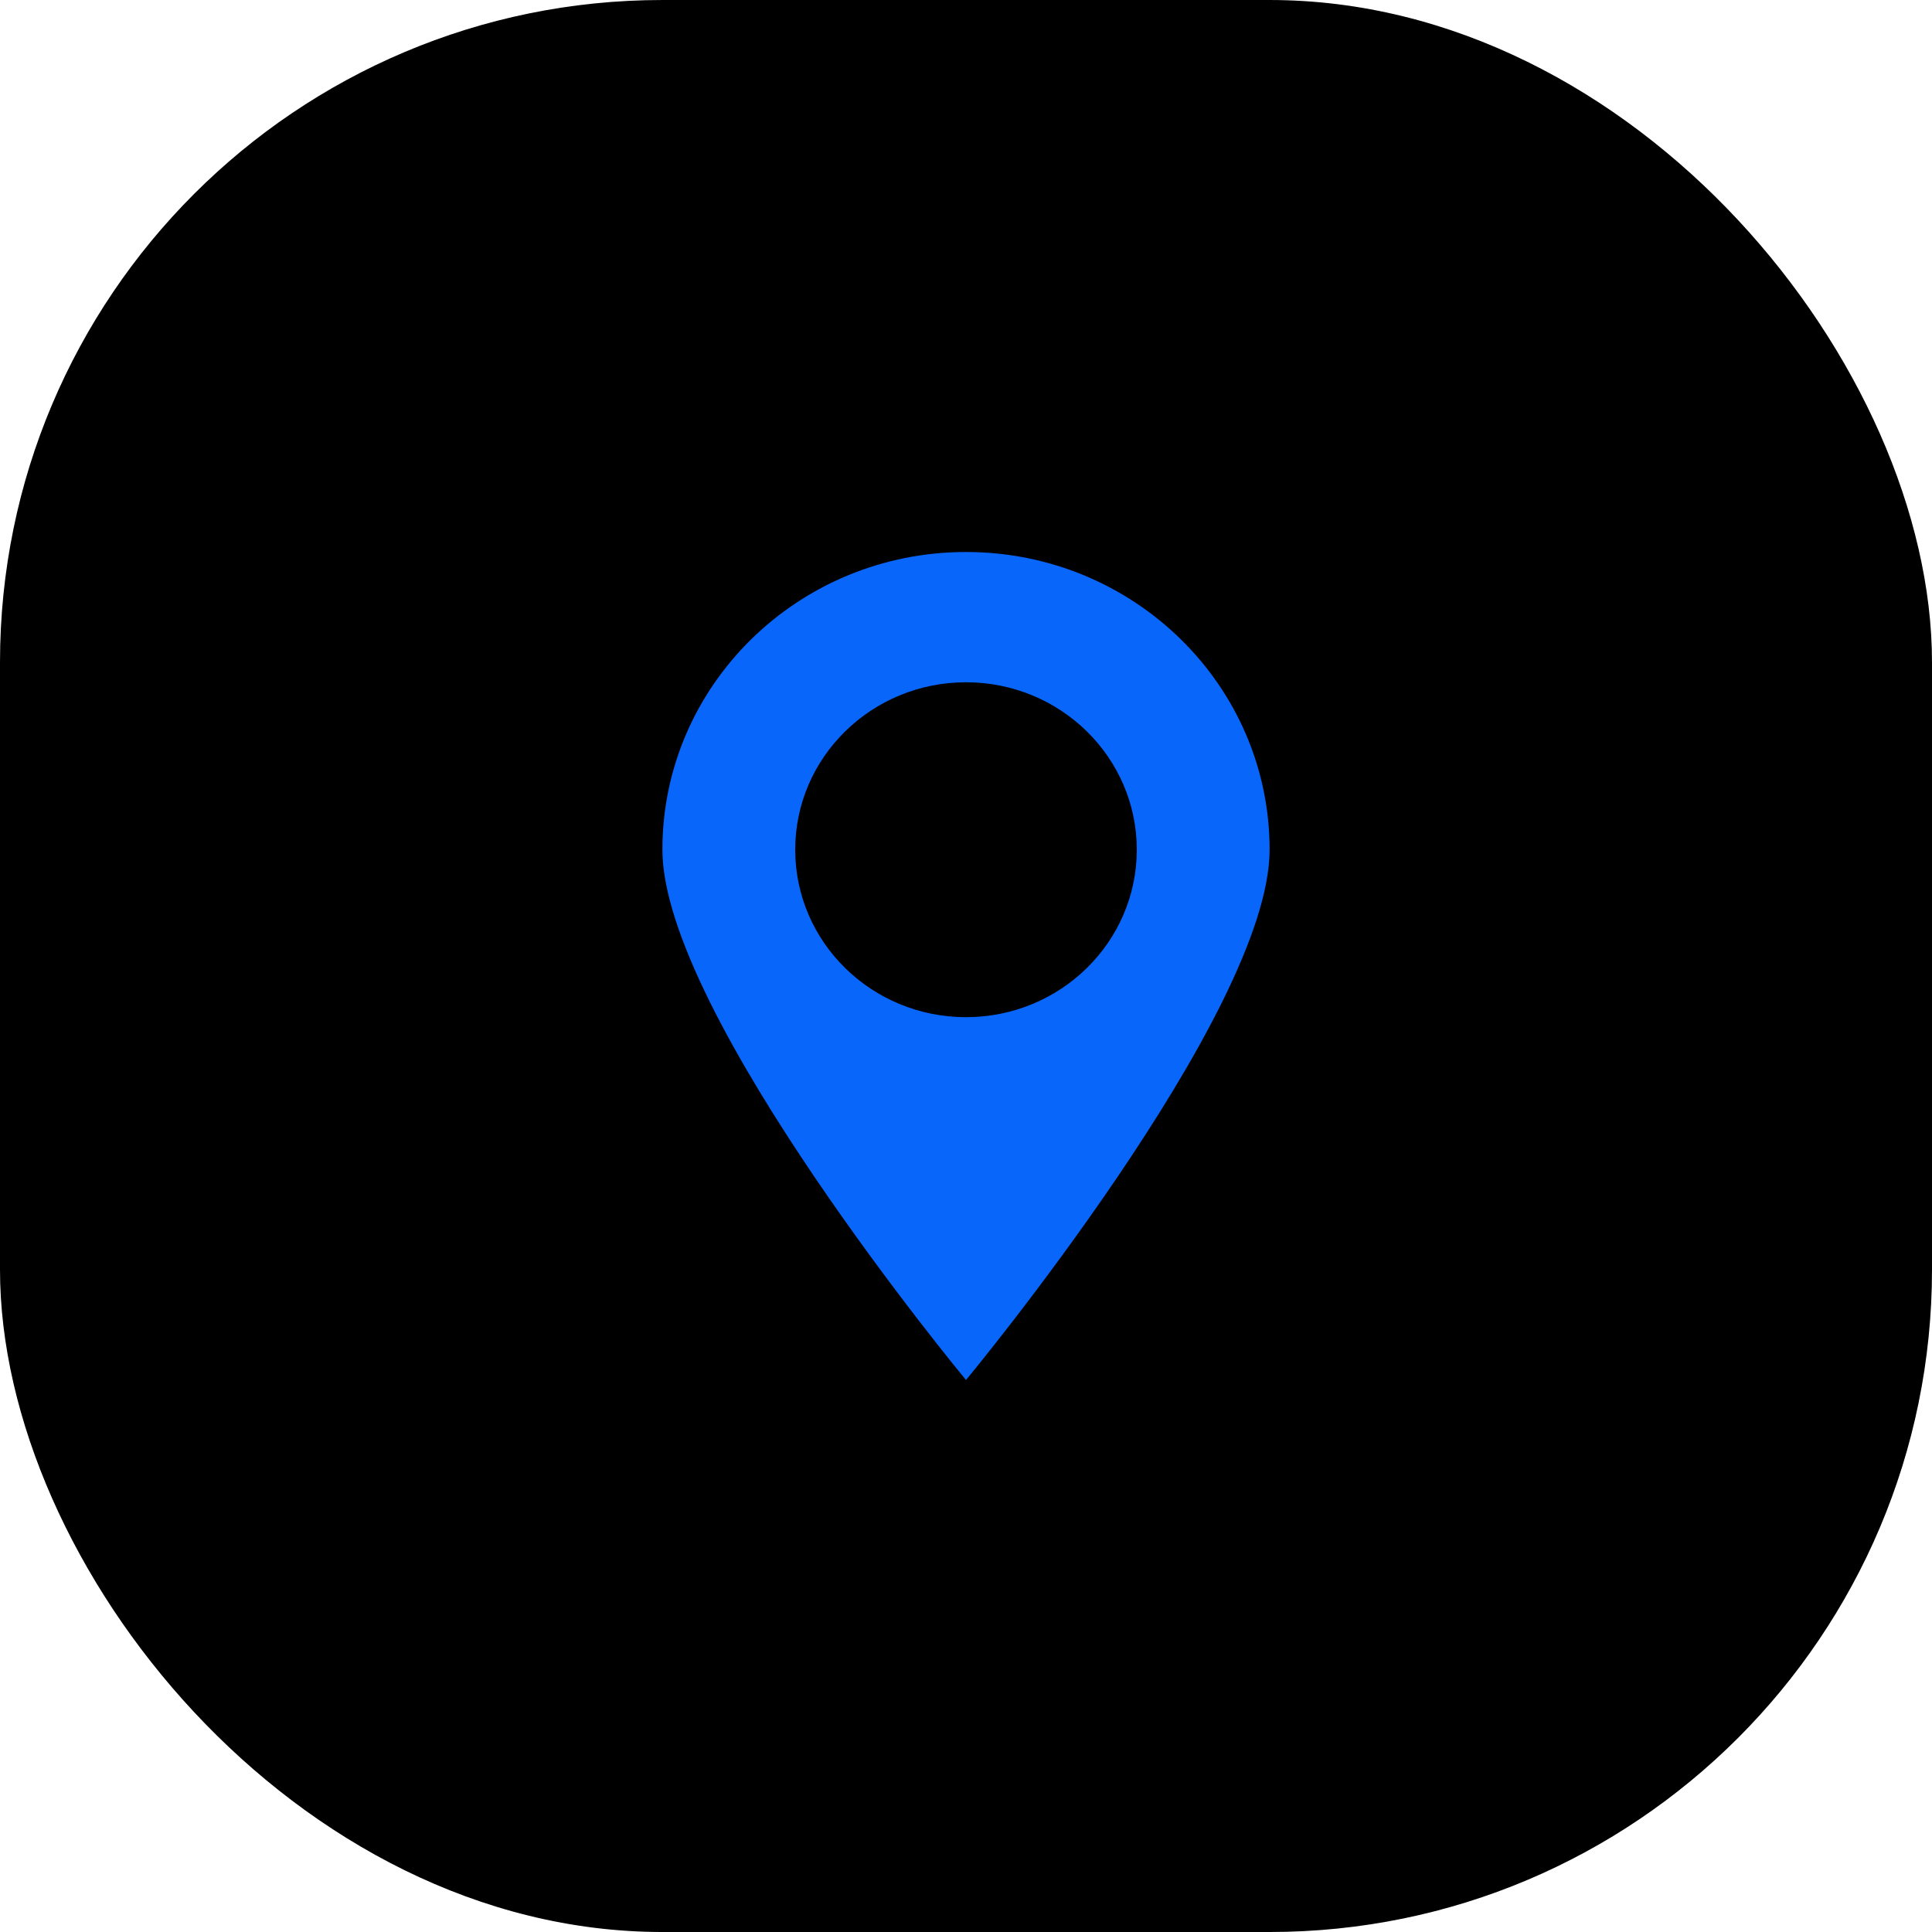 <svg width="35" height="35" viewBox="0 0 35 35" fill="none" xmlns="http://www.w3.org/2000/svg">
<rect y="6.10352e-05" width="35" height="35" rx="12" fill="stoke"/>
<path fill-rule="evenodd" clip-rule="evenodd" d="M17.5 25C17.5 25 23 18.372 23 15.393C23 12.415 20.538 10 17.5 10C14.462 10 12 12.415 12 15.393C12 18.372 17.5 25 17.5 25ZM17.5 18.427C19.209 18.427 20.594 17.069 20.594 15.393C20.594 13.718 19.209 12.36 17.5 12.36C15.791 12.36 14.406 13.718 14.406 15.393C14.406 17.069 15.791 18.427 17.5 18.427Z" fill="#0866FB"/>
</svg>
